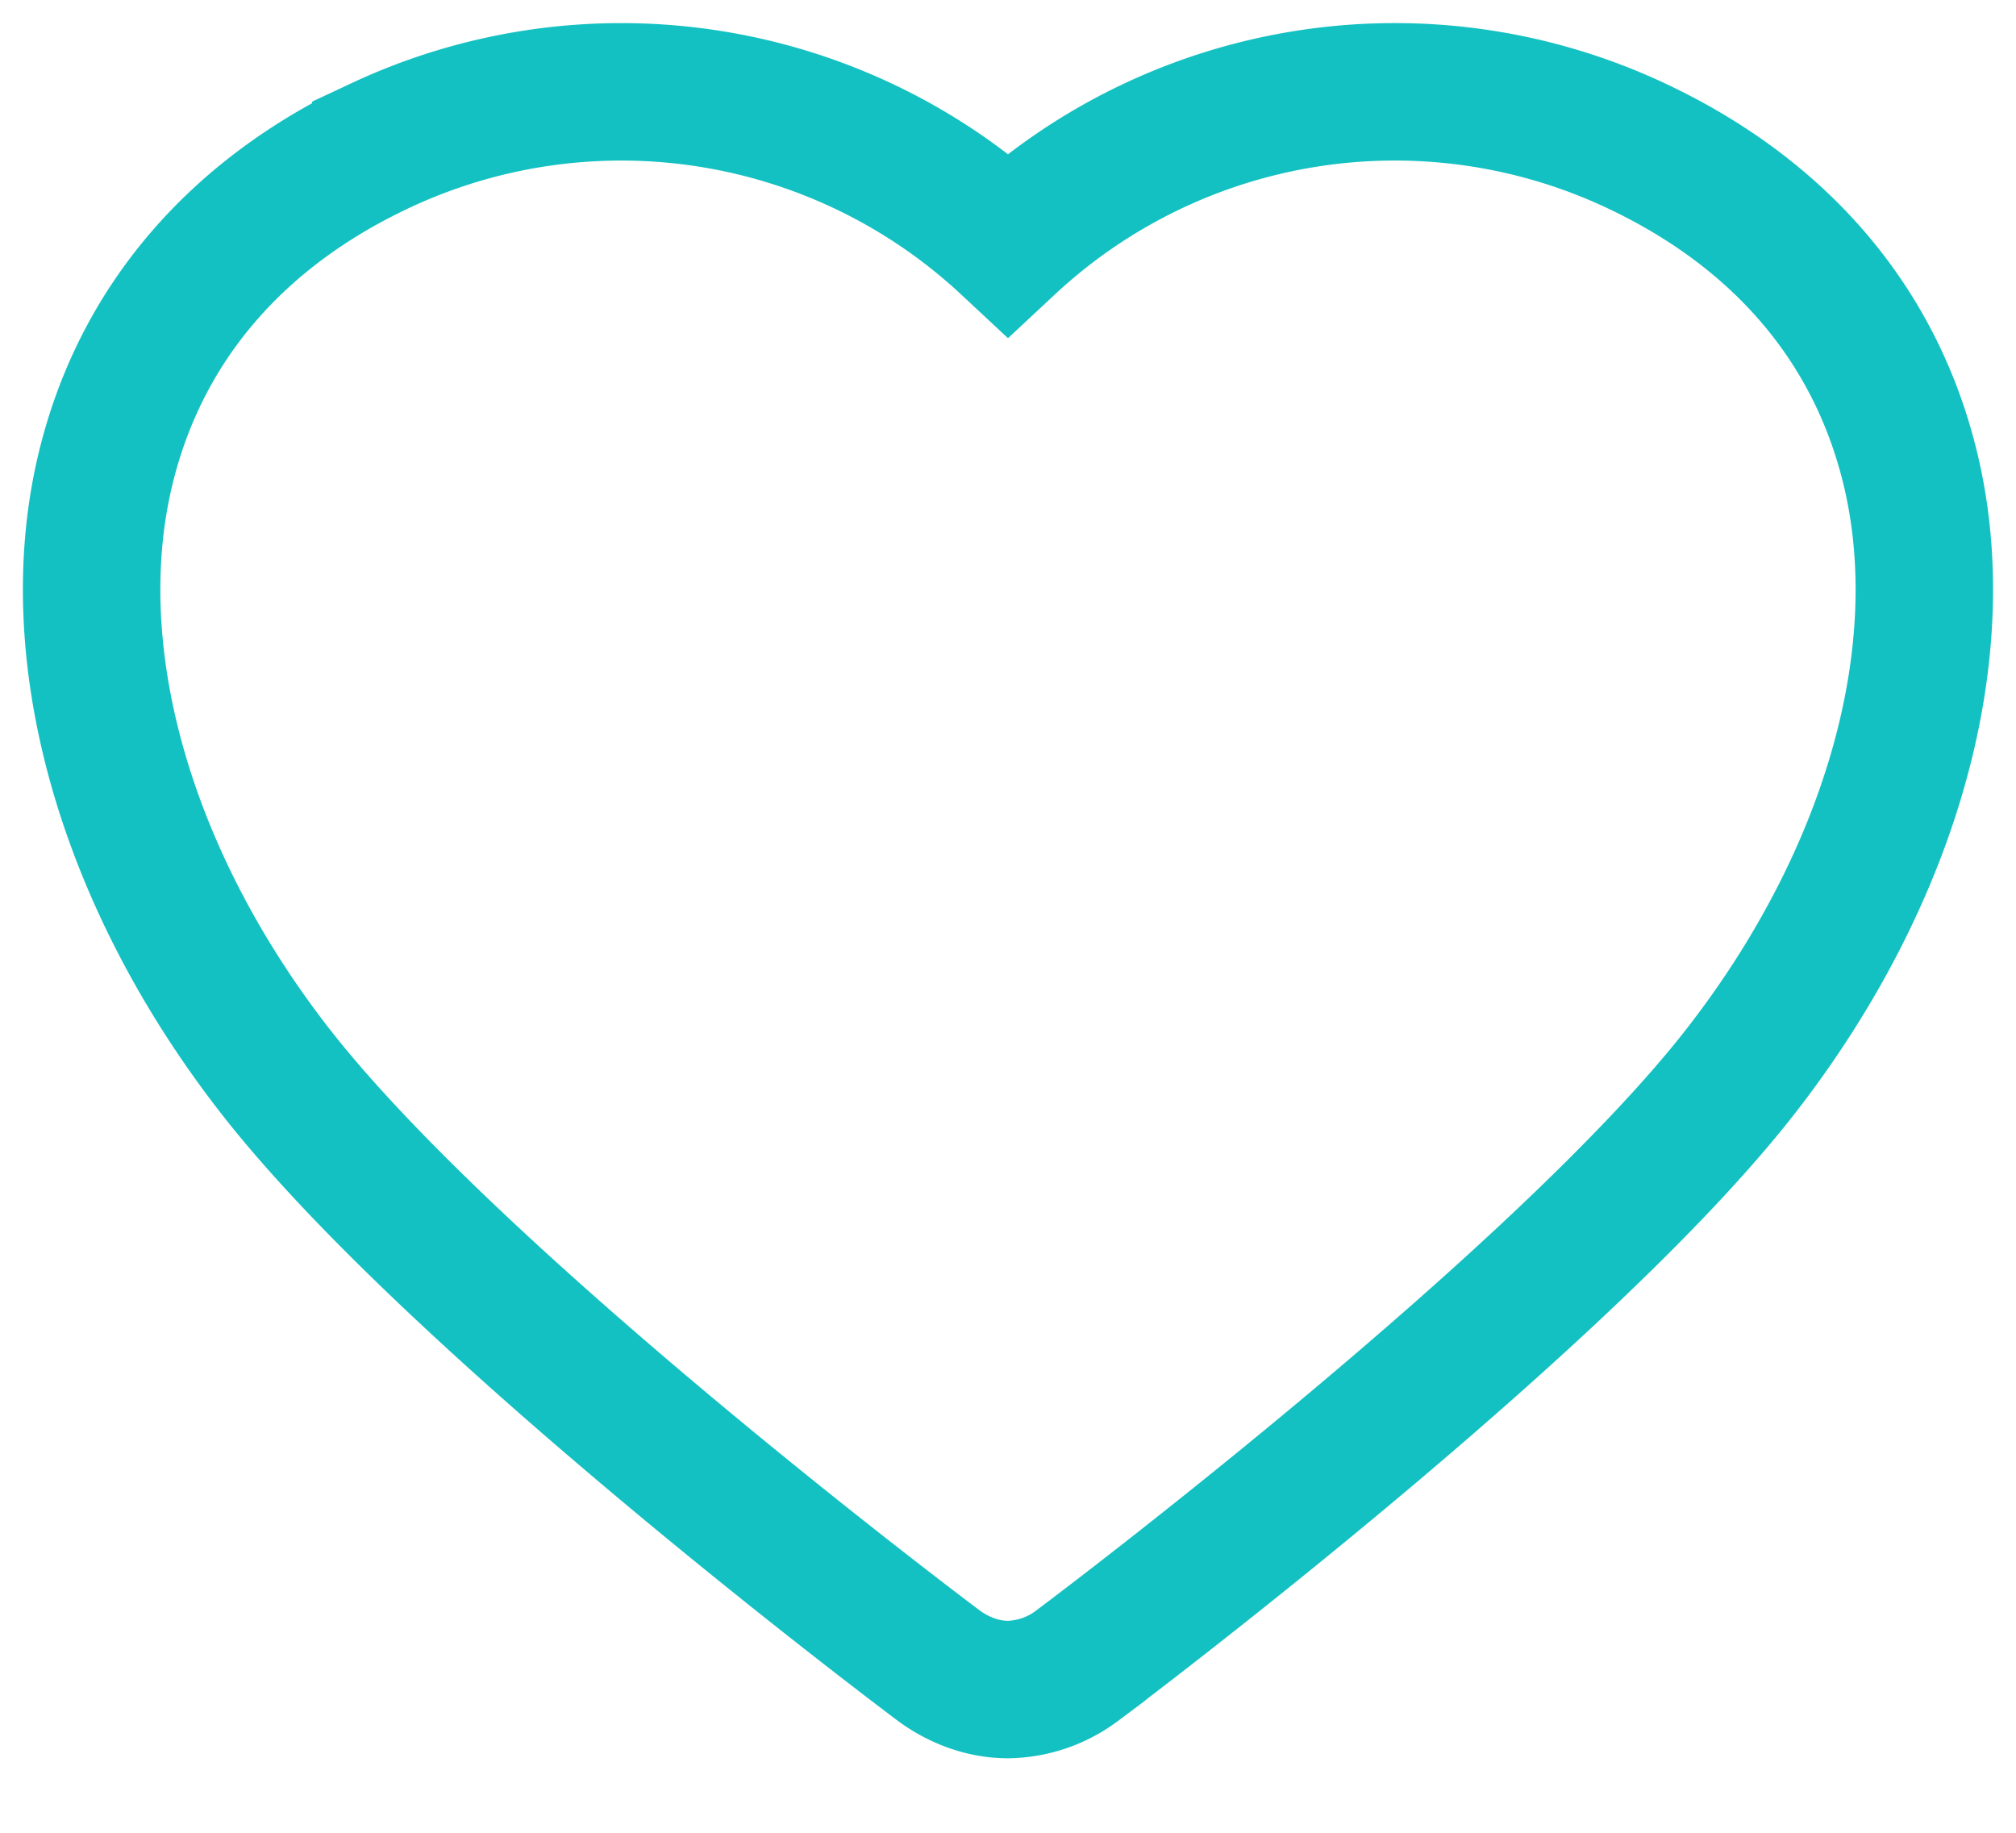 <svg width="22" height="20" xmlns="http://www.w3.org/2000/svg">
    <path d="M11 18.437c-.264 0-.528-.095-.75-.257-.217-.162-5.33-4.01-7.27-6.522C1.351 9.552.668 7.108 1.153 5.11c.38-1.566 1.418-2.782 3.003-3.524A6.187 6.187 0 0 1 11 2.665a6.188 6.188 0 0 1 6.843-1.08c1.586.742 2.624 1.958 3.003 3.524.486 1.999-.197 4.443-1.827 6.55-1.937 2.51-7.052 6.36-7.269 6.521a1.289 1.289 0 0 1-.75.257z" stroke="#14C1C2" stroke-width="1.5" fill="none" fill-rule="evenodd"/>
</svg>
